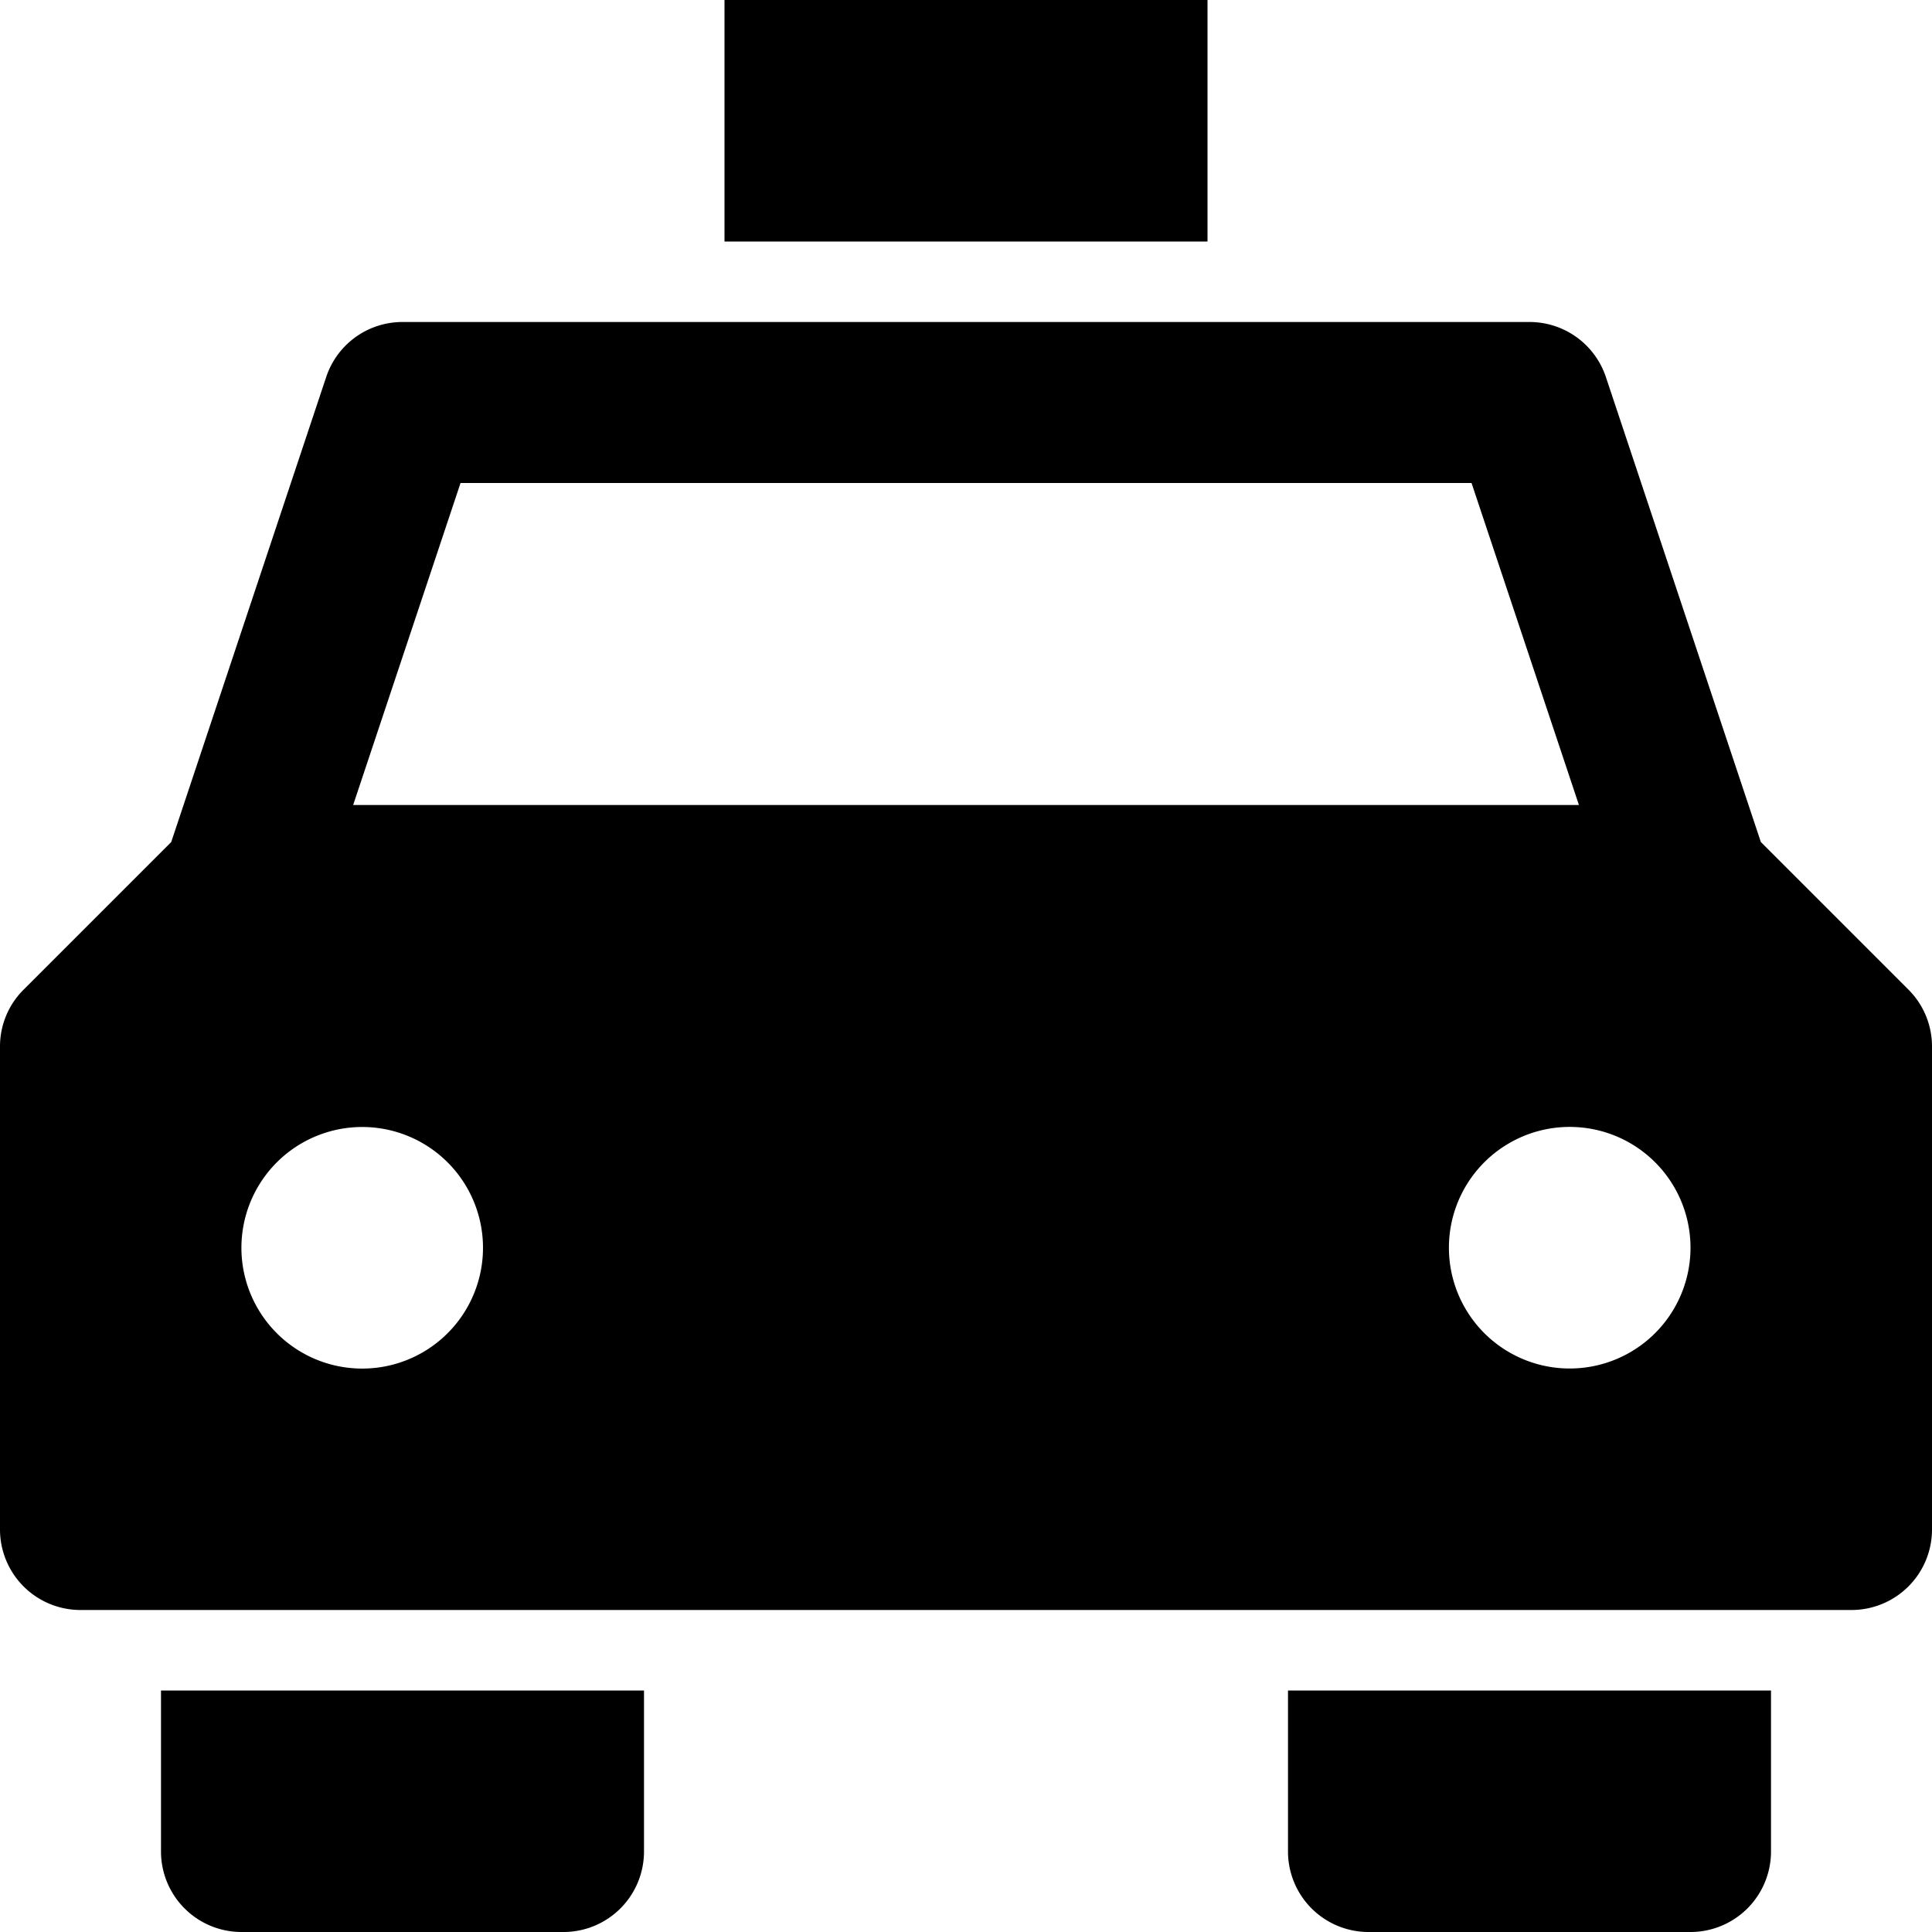 <svg id="nc_icon" xmlns="http://www.w3.org/2000/svg" xml:space="preserve" viewBox="0 0 24 24"><g fill="currentColor" class="nc-icon-wrapper"><path d="M9 0h6v3H9zM2 21v2a1 1 0 0 0 1 1h4a1 1 0 0 0 1-1v-2H2z" data-color="color-2"/><path d="M1 20h22a1 1 0 0 0 1-1v-6a.997.997 0 0 0-.293-.707l-1.833-1.833-1.925-5.776A1 1 0 0 0 19 4H5a.998.998 0 0 0-.948.684L2.127 10.46.294 12.293A.994.994 0 0 0 0 13v6a1 1 0 0 0 1 1zm20-4.5a1.5 1.5 0 1 1-3.001-.001A1.5 1.5 0 0 1 21 15.5zM5.721 6H18.28l1.334 4H4.387l1.334-4zM4.5 14a1.5 1.5 0 1 1-.001 3.001A1.5 1.5 0 0 1 4.5 14z"/><path d="M16 21v2a1 1 0 0 0 1 1h4a1 1 0 0 0 1-1v-2h-6z" data-color="color-2"/></g></svg>
